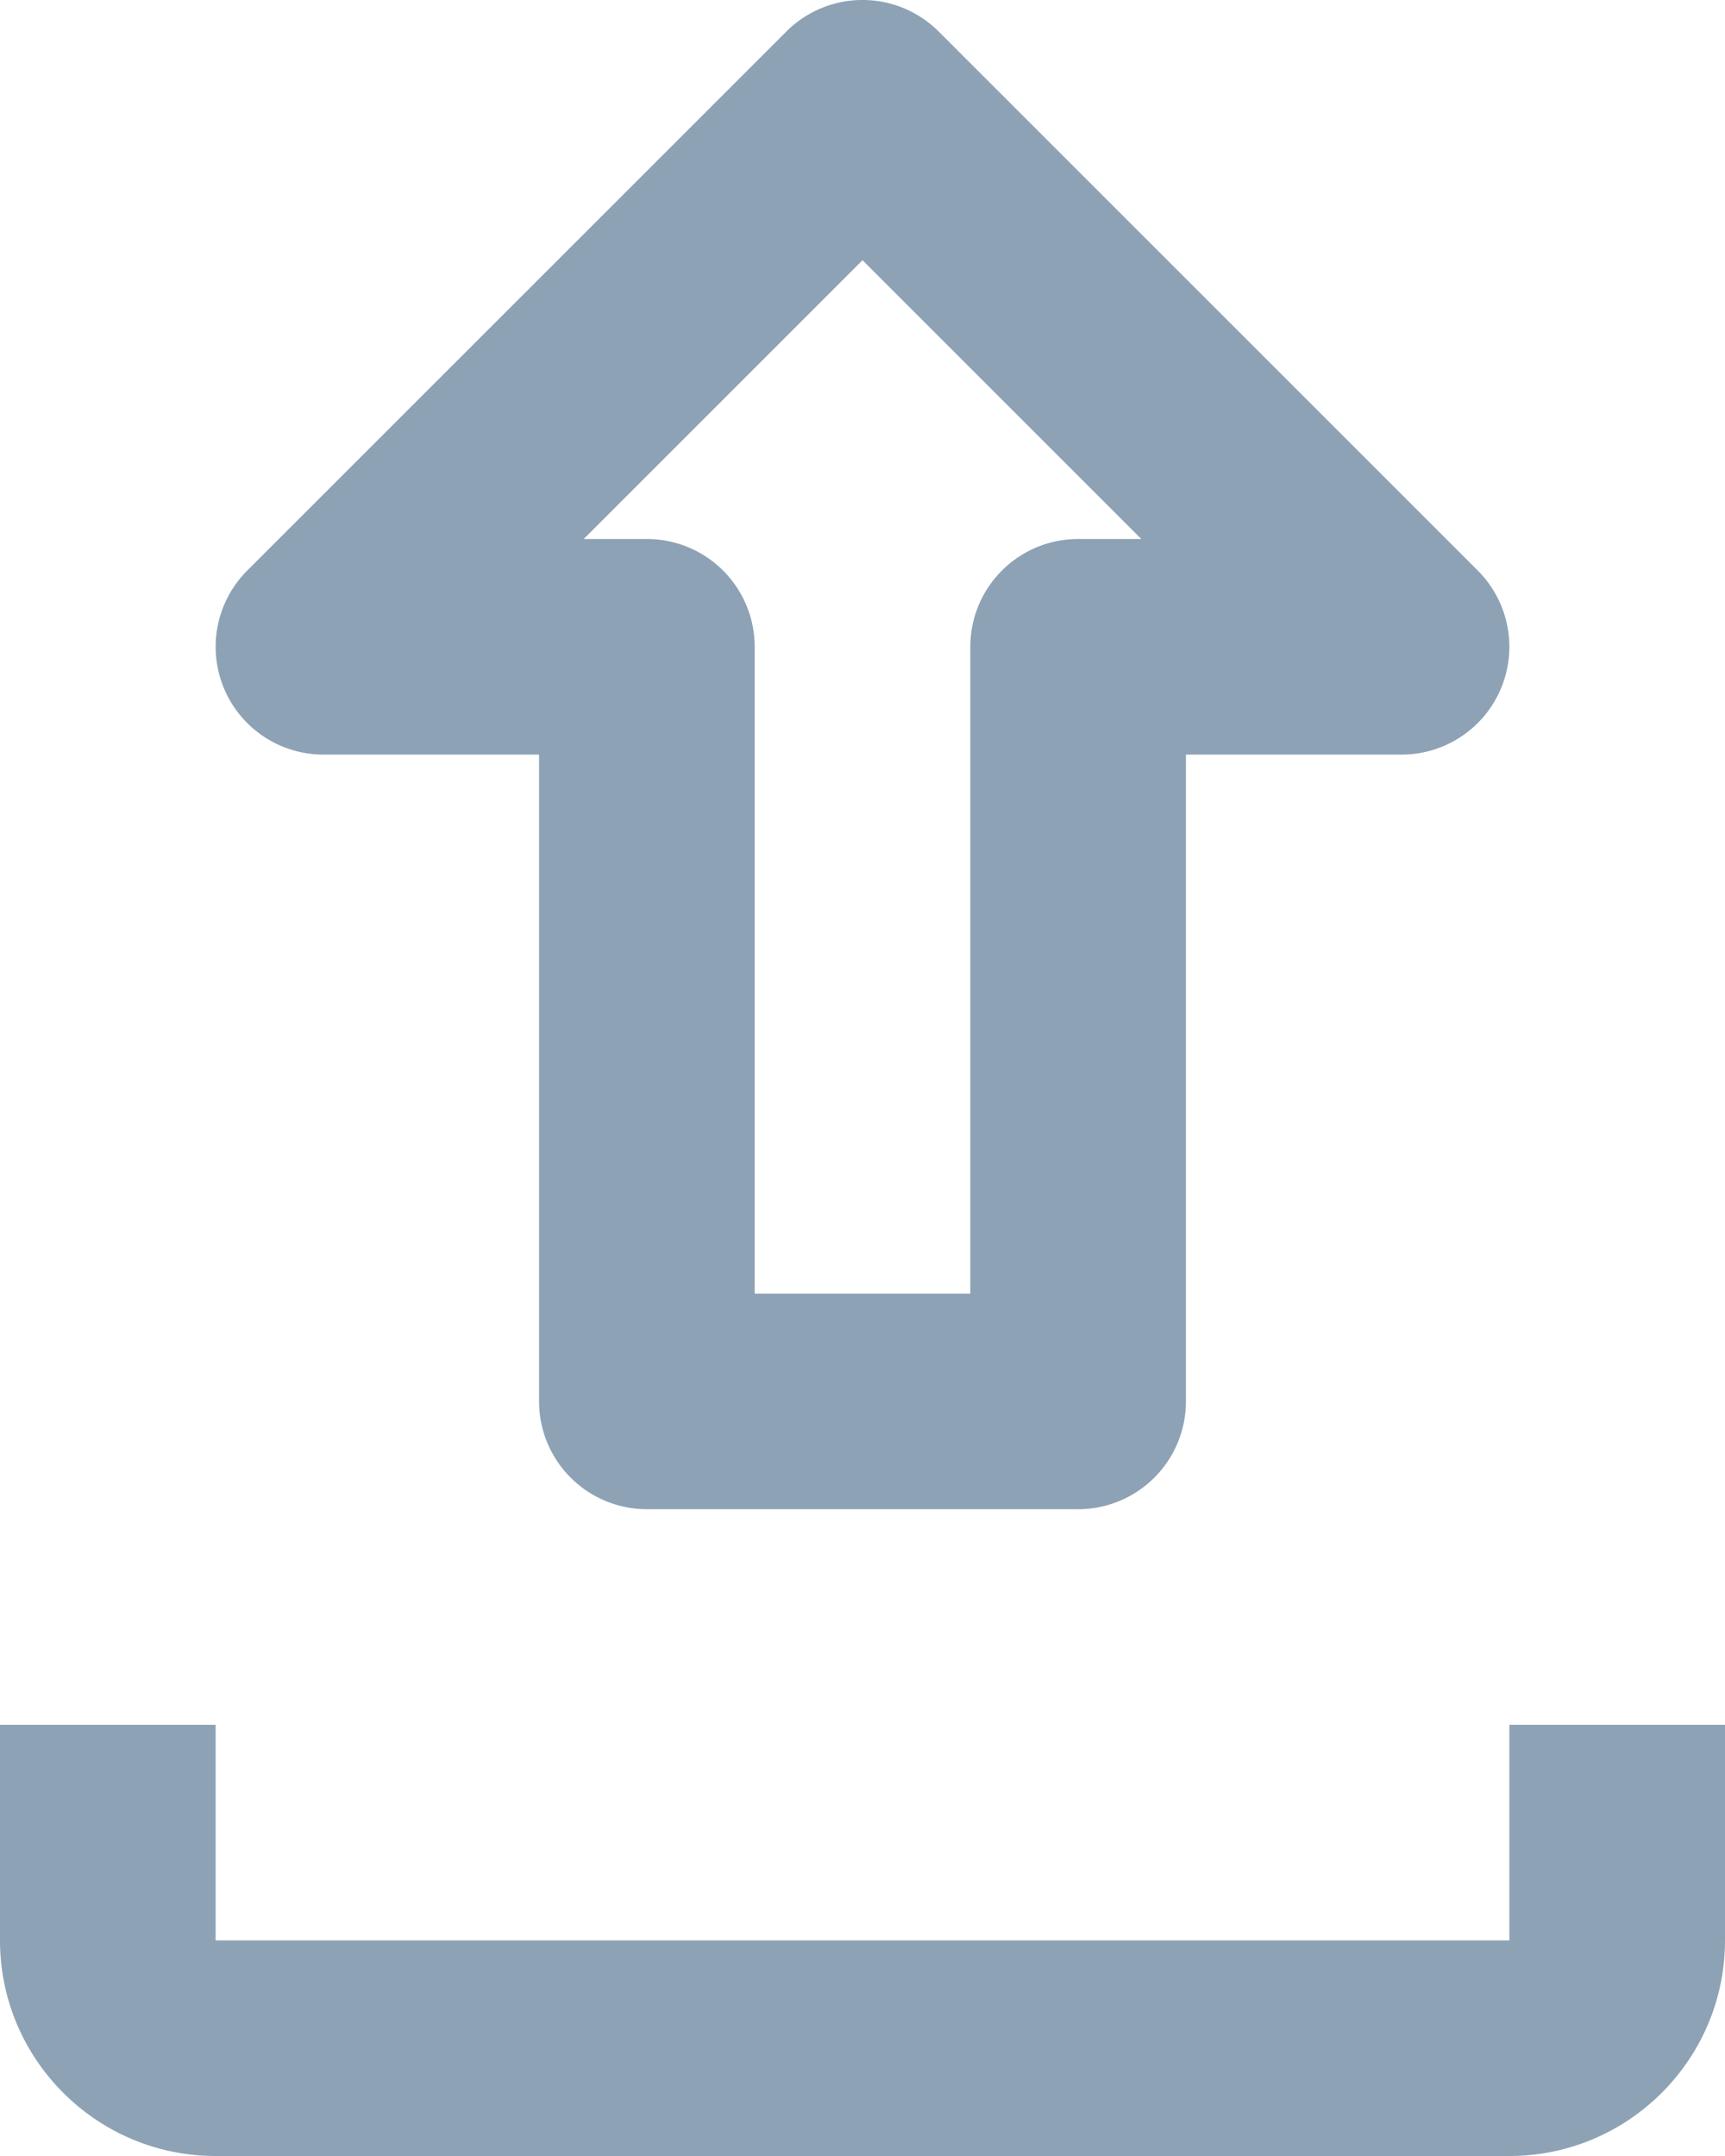 <svg xmlns="http://www.w3.org/2000/svg" width="16" height="20" viewBox="0 0 16 20">
    <g fill="#8DA2B5" fill-rule="evenodd">
        <path d="M14 20H2c-1.103 0-2-.897-2-2v-2h2v2h12v-2h2v2c0 1.103-.897 2-2 2M7 12h2V6a1 1 0 0 1 1-1h.586L8 2.414 5.414 5H6a1 1 0 0 1 1 1v6zm3 2H6a1 1 0 0 1-1-1V7H3a1 1 0 0 1-.707-1.707l5-5a.999.999 0 0 1 1.414 0l5 5A1 1 0 0 1 13 7h-2v6a1 1 0 0 1-1 1z"/>
    </g>
</svg>
